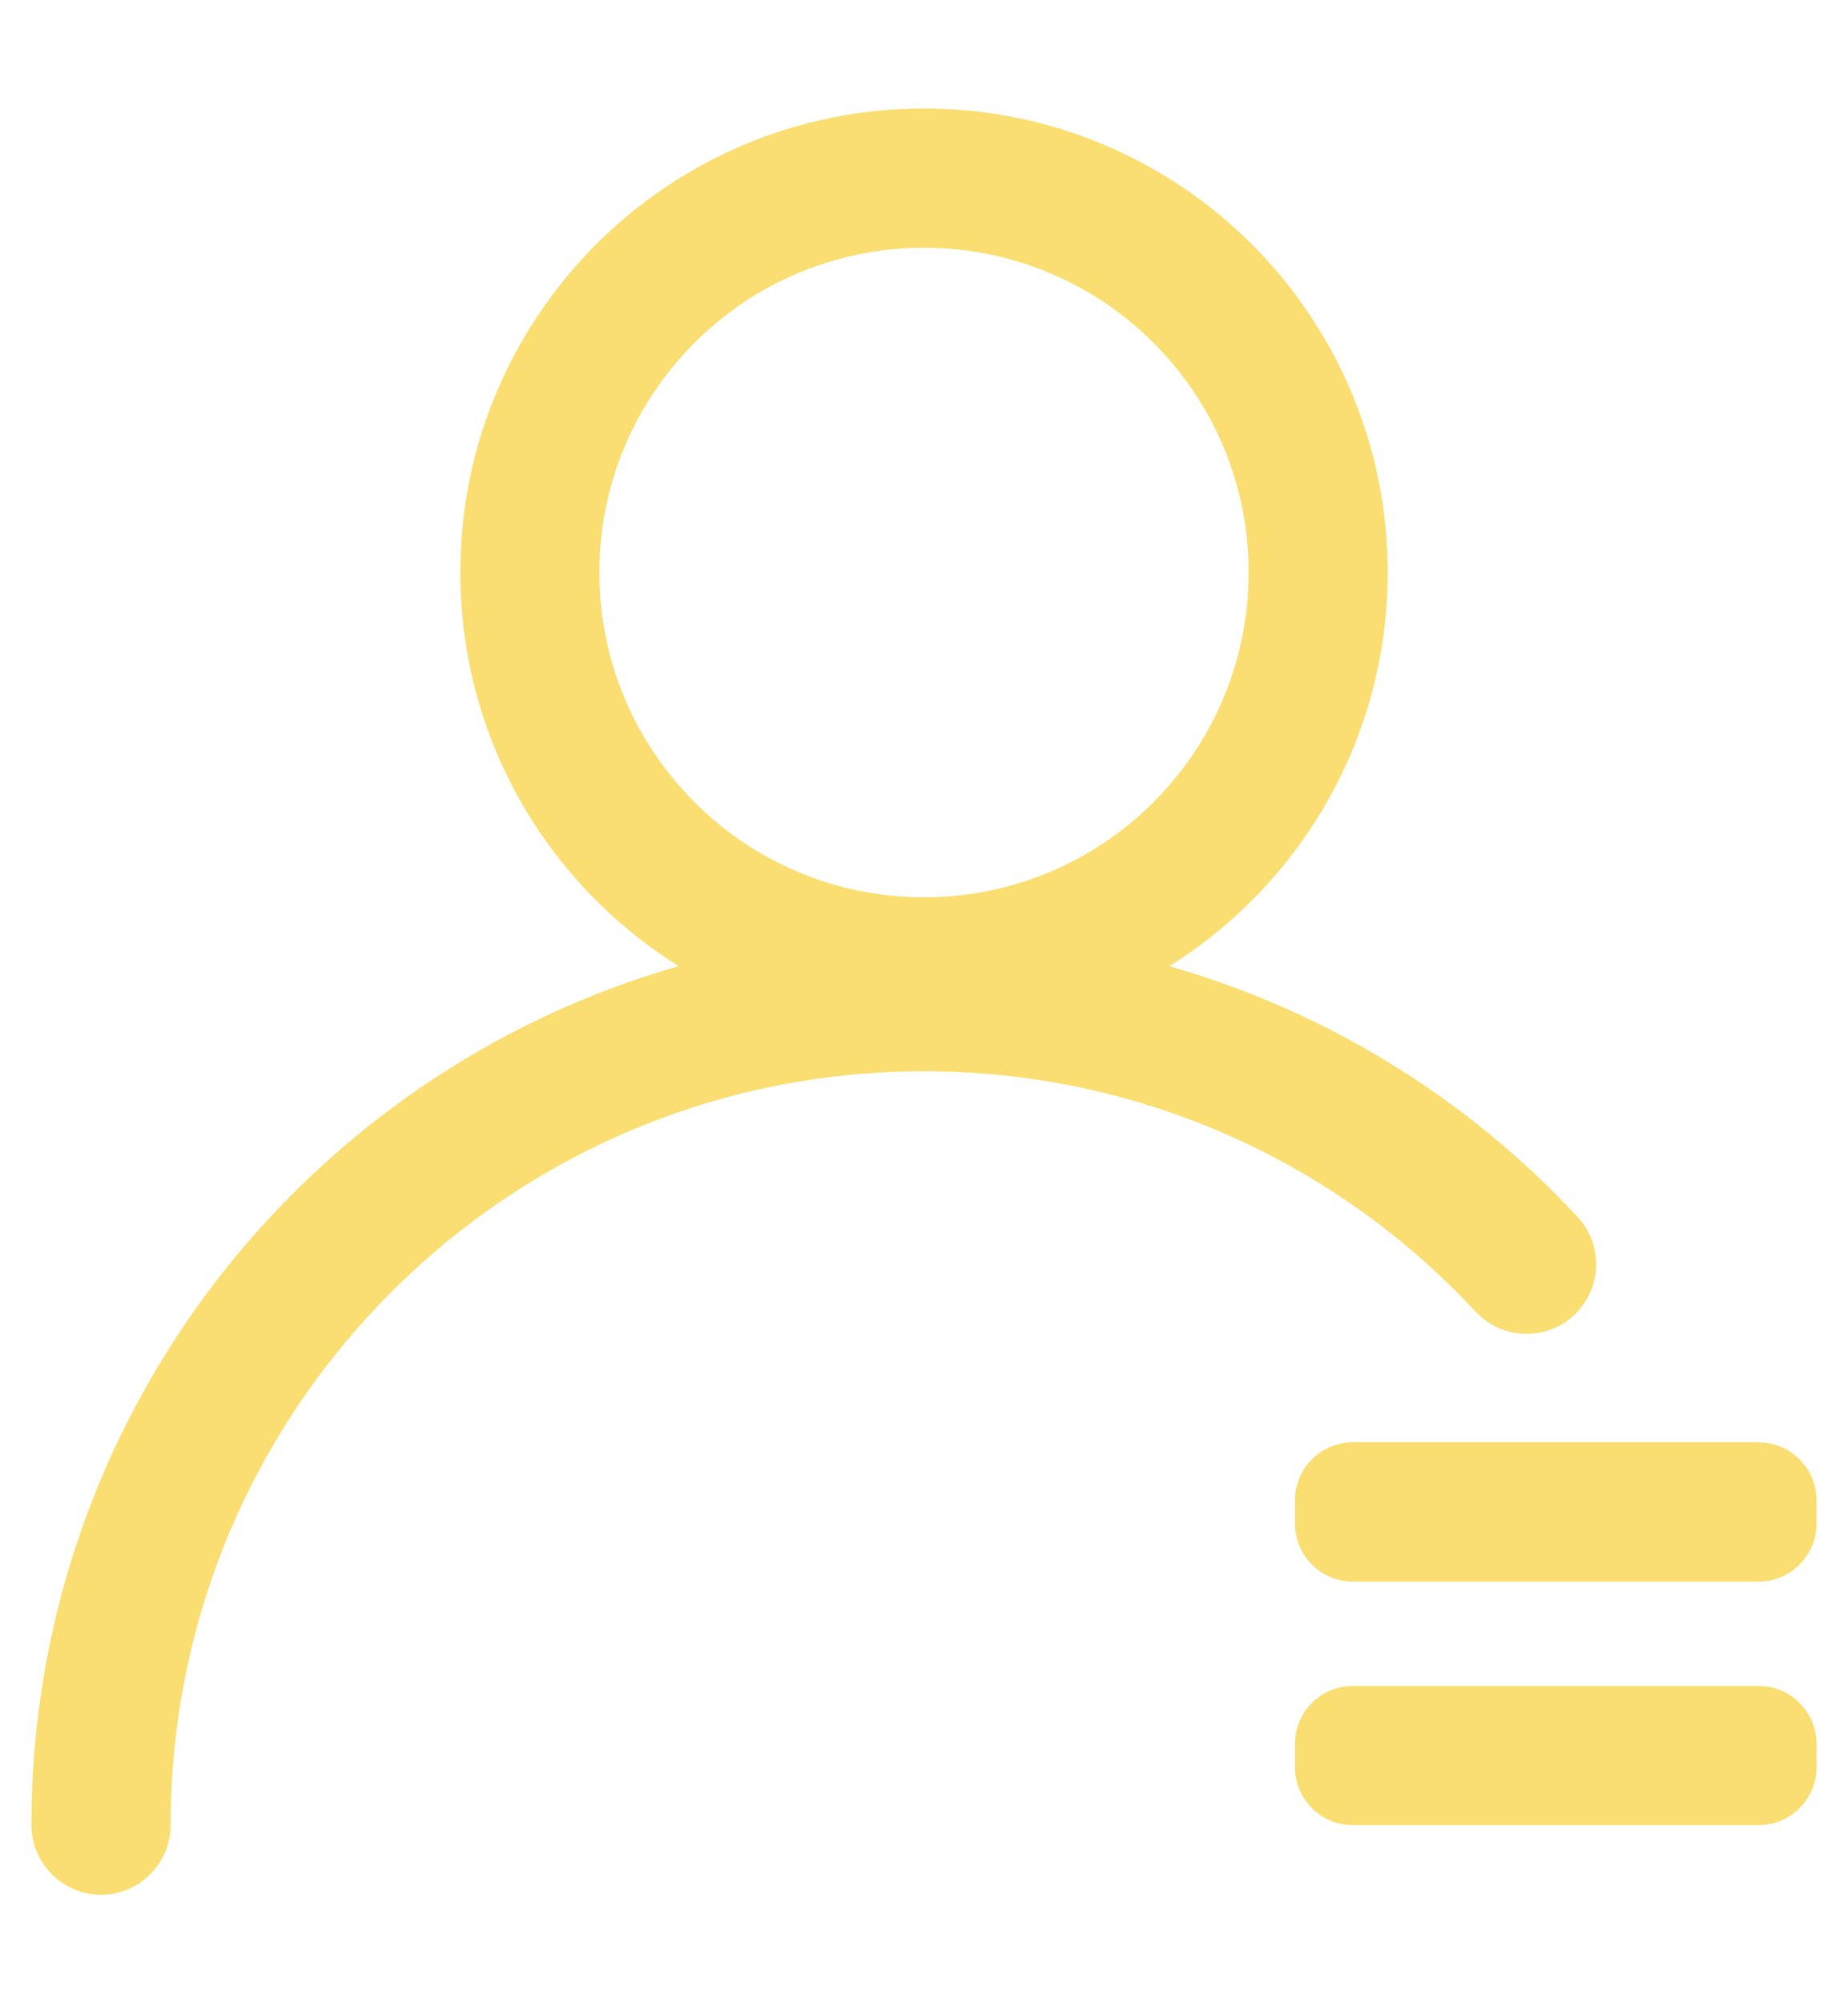<svg width="12" height="13" viewBox="0 0 12 13" fill="none" xmlns="http://www.w3.org/2000/svg">
<path d="M6 0.704C7.663 0.704 9.011 2.052 9.011 3.715C9.011 4.793 8.444 5.738 7.593 6.27C8.604 6.559 9.52 7.119 10.244 7.897C10.325 7.984 10.369 8.101 10.364 8.221C10.36 8.34 10.308 8.453 10.221 8.535C10.133 8.617 10.016 8.66 9.897 8.656C9.777 8.651 9.664 8.6 9.582 8.512C8.662 7.523 7.377 6.952 6 6.952C3.298 6.952 1.108 9.142 1.108 11.844C1.108 11.964 1.06 12.079 0.975 12.163C0.891 12.248 0.776 12.296 0.656 12.296C0.536 12.296 0.421 12.248 0.337 12.163C0.252 12.079 0.204 11.964 0.204 11.844C0.204 9.196 1.981 6.962 4.407 6.27C3.556 5.738 2.989 4.793 2.989 3.715C2.989 2.052 4.337 0.704 6 0.704ZM11.419 10.941C11.519 10.941 11.615 10.98 11.685 11.051C11.756 11.122 11.796 11.217 11.796 11.317V11.468C11.796 11.568 11.756 11.663 11.685 11.734C11.615 11.805 11.519 11.844 11.419 11.844H8.785C8.685 11.844 8.589 11.805 8.519 11.734C8.448 11.663 8.409 11.568 8.409 11.468V11.317C8.409 11.217 8.448 11.122 8.519 11.051C8.589 10.98 8.685 10.941 8.785 10.941H11.419ZM11.419 9.36C11.519 9.36 11.615 9.4 11.685 9.47C11.756 9.541 11.796 9.637 11.796 9.737V9.887C11.796 9.987 11.756 10.083 11.685 10.153C11.615 10.224 11.519 10.264 11.419 10.264H8.785C8.685 10.264 8.589 10.224 8.519 10.153C8.448 10.083 8.409 9.987 8.409 9.887V9.737C8.409 9.637 8.448 9.541 8.519 9.47C8.589 9.4 8.685 9.36 8.785 9.36H11.419ZM6 1.608C4.836 1.608 3.892 2.551 3.892 3.715C3.892 4.879 4.836 5.823 6 5.823C7.164 5.823 8.108 4.879 8.108 3.715C8.108 2.551 7.164 1.608 6 1.608Z" fill="#FBDE71"/>
</svg>
